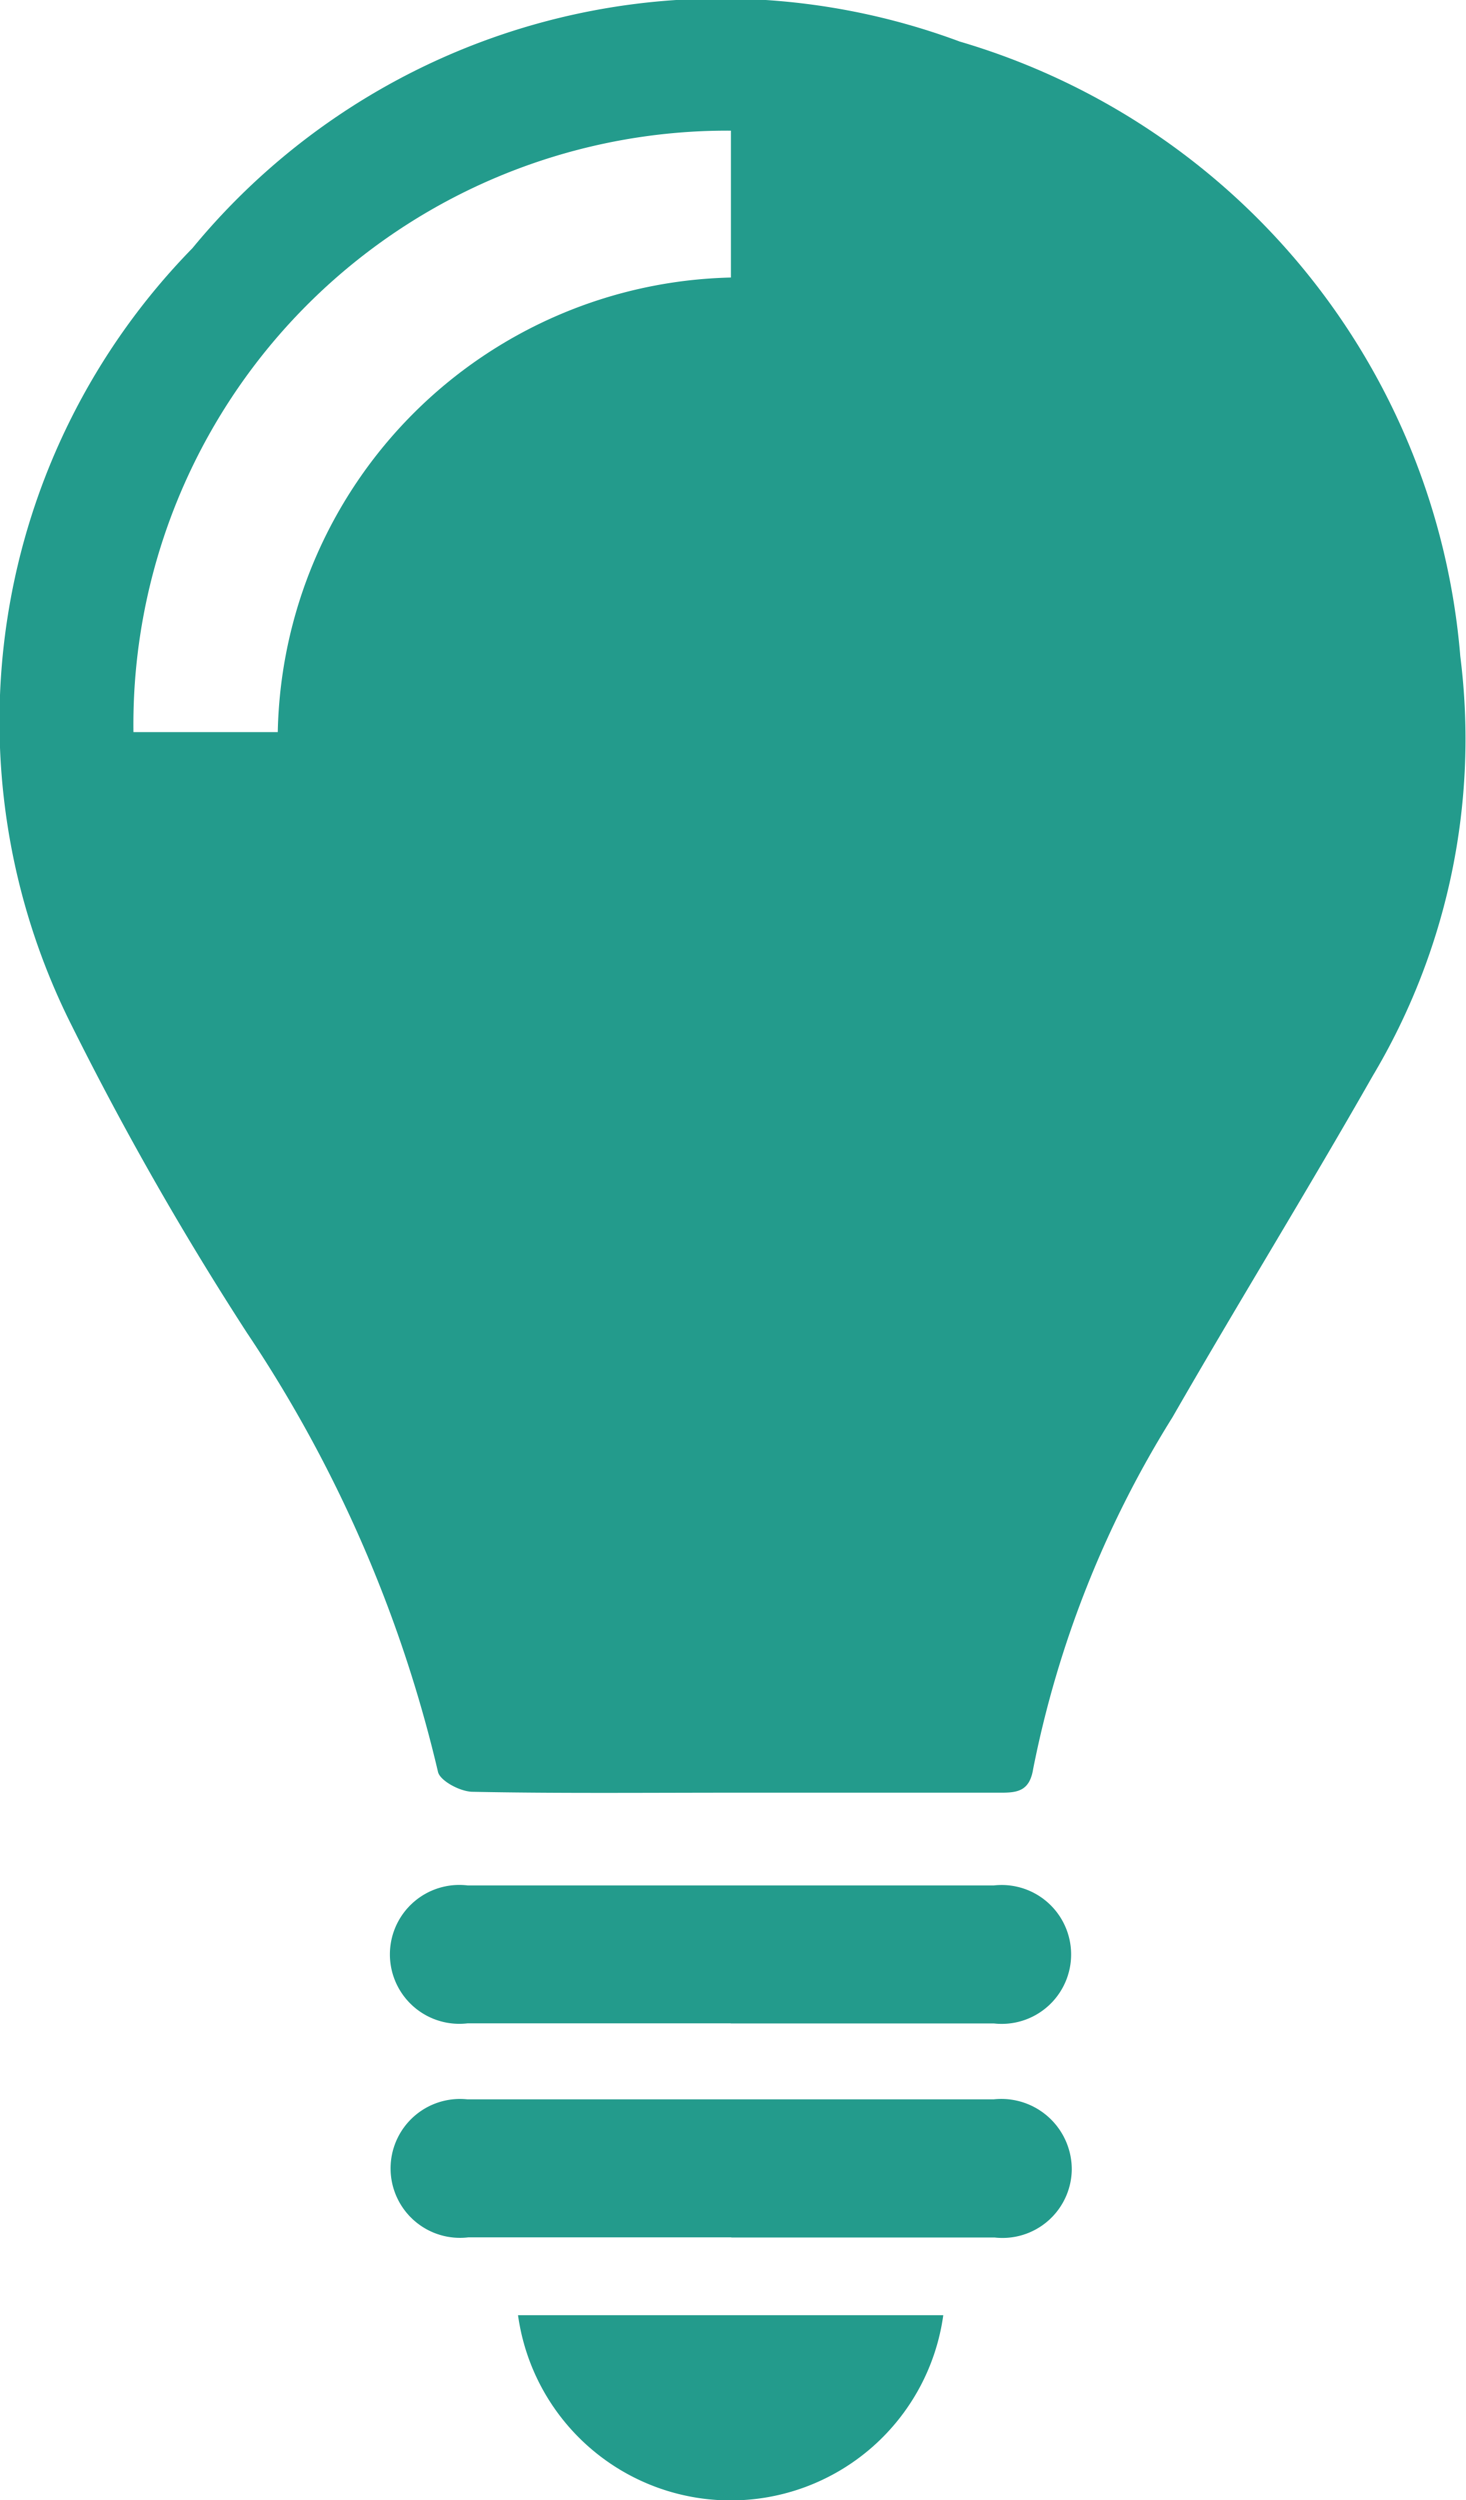 <svg id="si1" xmlns="http://www.w3.org/2000/svg" xmlns:xlink="http://www.w3.org/1999/xlink" width="11.569" height="19.729" viewBox="0 0 11.569 19.729">
  <defs>
    <clipPath id="clip-path">
      <rect id="Rectangle_2660" data-name="Rectangle 2660" width="11.569" height="19.729" fill="#239b8c"/>
    </clipPath>
  </defs>
  <g id="Group_7" data-name="Group 7" clip-path="url(#clip-path)">
    <path id="Path_4" data-name="Path 4" d="M70.147,364.052c-.692,0-1.384,0-2.076,0a.548.548,0,1,1-.006-1.089q2.076,0,4.152,0a.556.556,0,0,1,.617.556.547.547,0,0,1-.61.534c-.692,0-1.384,0-2.076,0" transform="translate(-64.376 -346.397)" fill="#239b8c"/>
    <path id="Path_5" data-name="Path 5" d="M70.15,327.034c-.692,0-1.384,0-2.076,0a.548.548,0,1,1,0-1.088q2.076,0,4.152,0a.548.548,0,1,1,0,1.089c-.692,0-1.384,0-2.076,0Z" transform="translate(-64.383 -311.068)" fill="#239b8c"/>
    <path id="Path_6" data-name="Path 6" d="M89.55,400.312h3.356a1.694,1.694,0,0,1-3.356,0" transform="translate(-85.462 -382.043)" fill="#239b8c"/>
    <path id="Path_7" data-name="Path 7" d="M5.793,14.146c-.688,0-1.375.007-2.062-.007-.1,0-.262-.089-.275-.159a10.552,10.552,0,0,0-1.508-3.464A24.837,24.837,0,0,1,.565,8.091a5.34,5.34,0,0,1,.954-6.133A5.4,5.4,0,0,1,7.574.328a5.527,5.527,0,0,1,3.95,4.851,5.194,5.194,0,0,1-.693,3.314c-.512.9-1.06,1.788-1.578,2.69a8.26,8.26,0,0,0-1.1,2.777c-.029.18-.132.187-.269.186-.7,0-1.395,0-2.092,0m-3.6-8.369A3.661,3.661,0,0,1,5.768,2.19V1.031A4.688,4.688,0,0,0,1.053,5.777Z" transform="translate(0 0)" fill="#239b8c"/>
  </g>
</svg>
